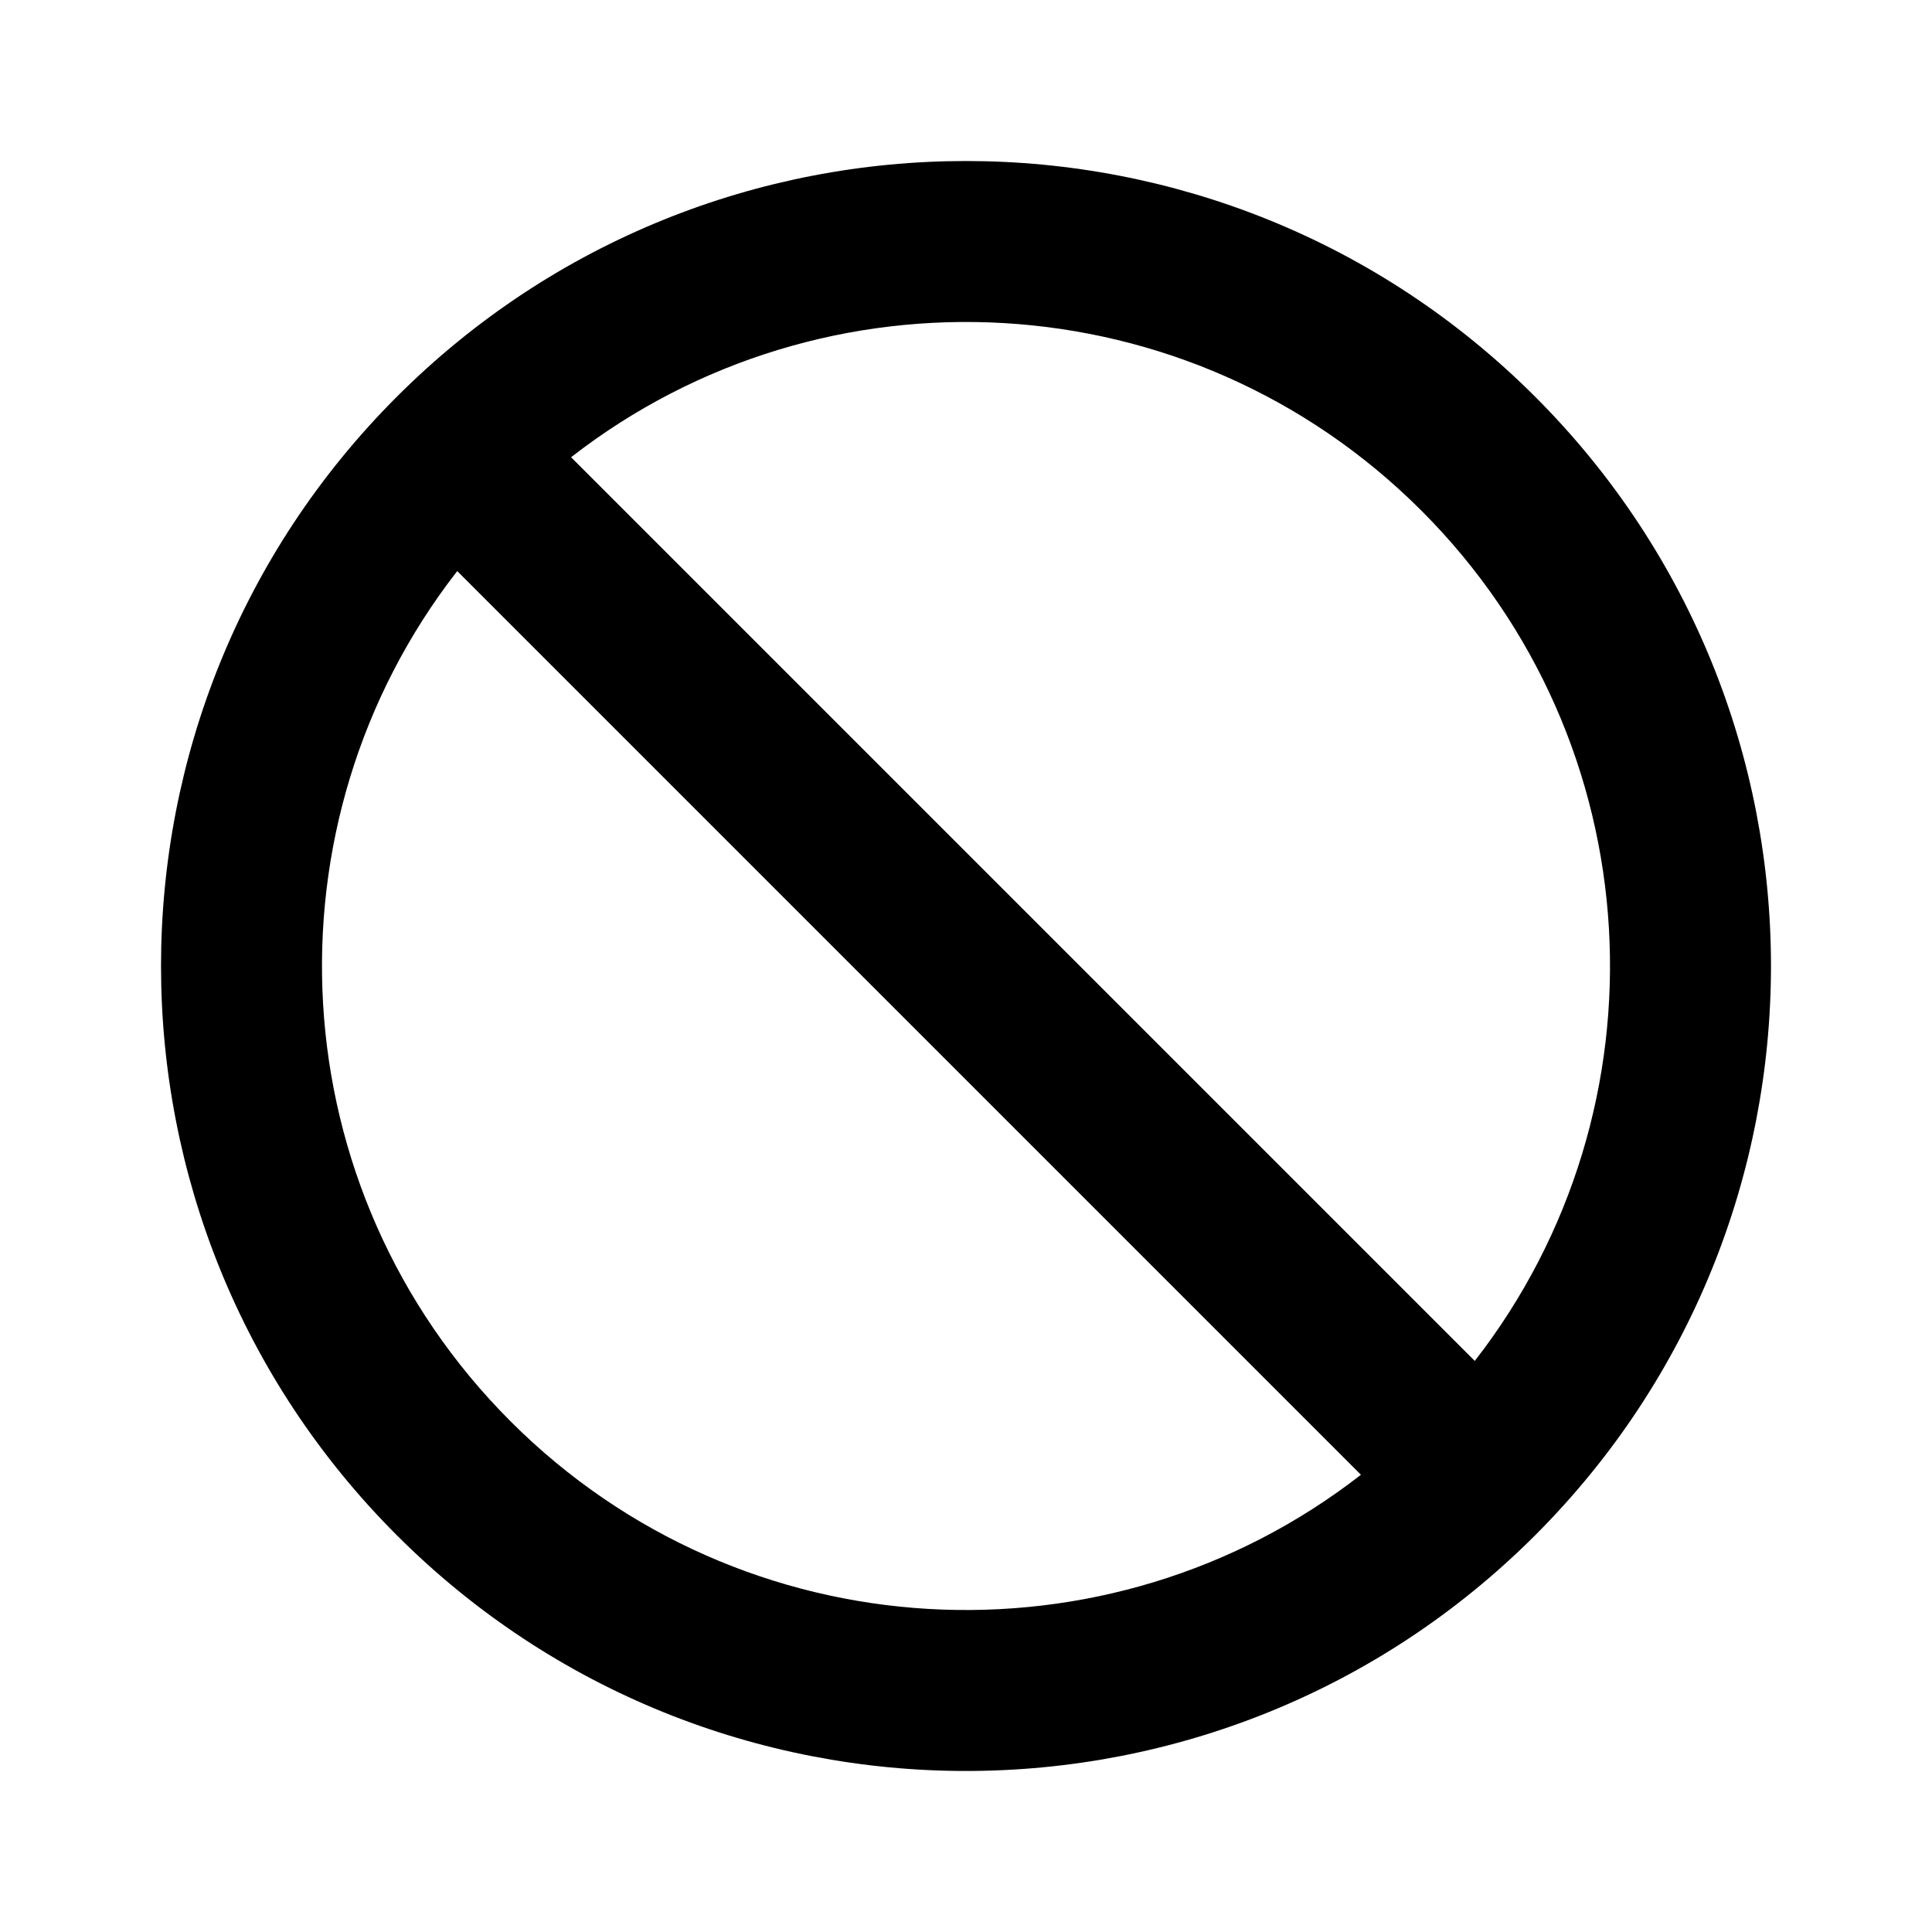 <svg width="1em" height="1em" viewBox="0 0 24 24" fill="none" xmlns="http://www.w3.org/2000/svg">
<path fill="currentColor" fill-rule="evenodd" clip-rule="evenodd" d="M16.906 18.32C13.768 20.763 9.228 20.542 6.343 17.657C3.458 14.772 3.237 10.232 5.68 7.094L16.906 18.32ZM18.32 16.906L7.094 5.68C10.232 3.237 14.772 3.458 17.657 6.343C20.542 9.228 20.763 13.768 18.32 16.906ZM19.071 19.071C15.166 22.976 8.834 22.976 4.929 19.071C1.024 15.166 1.024 8.834 4.929 4.929C8.834 1.024 15.166 1.024 19.071 4.929C22.976 8.834 22.976 15.166 19.071 19.071Z" />
</svg>
